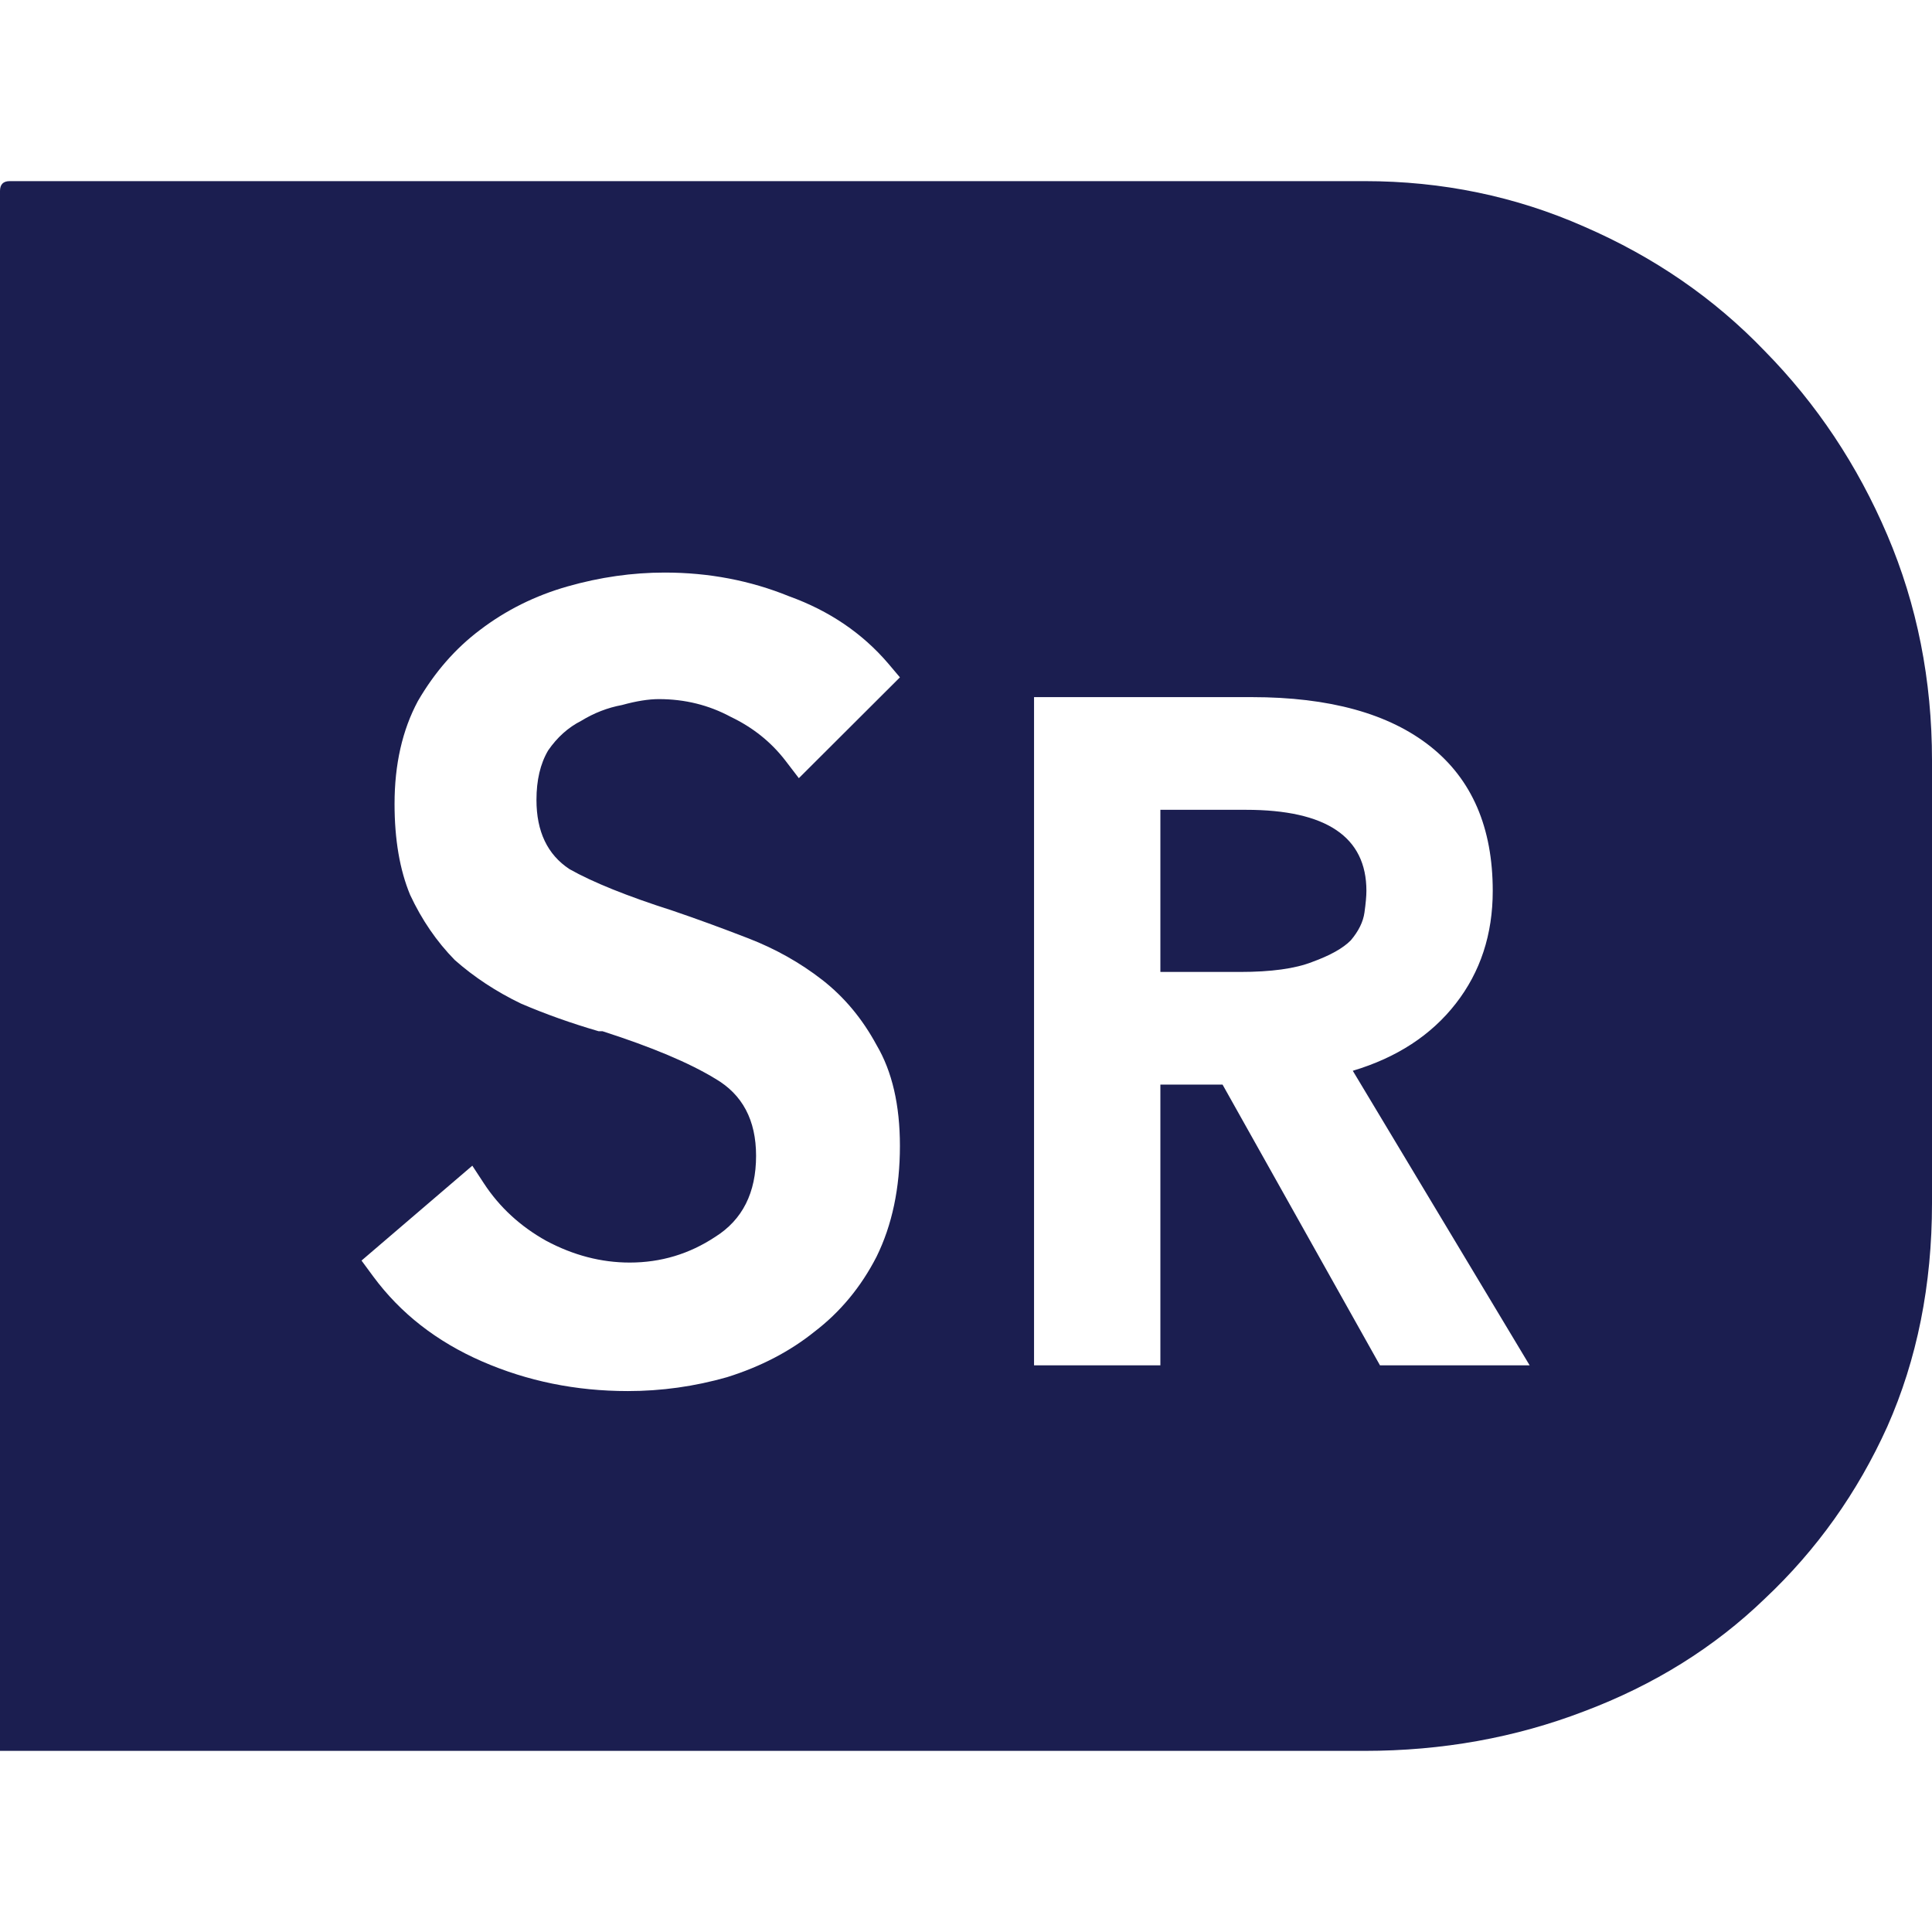 <svg width="64" height="64" viewBox="0 0 64 64" fill="none" xmlns="http://www.w3.org/2000/svg">
<path d="M0.322 6H45.199C47.775 6 50.2 6.502 52.475 7.506C54.793 8.511 56.789 9.886 58.463 11.632C60.18 13.379 61.532 15.409 62.519 17.723C63.506 20.037 64 22.526 64 25.189V39.859C64 42.566 63.506 45.033 62.519 47.259C61.532 49.443 60.18 51.342 58.463 52.957C56.789 54.573 54.793 55.817 52.475 56.69C50.2 57.563 47.775 58 45.199 58H0.322H0.064H0V6.327C0 6.109 0.107 6 0.322 6ZM22.278 30.166C20.775 29.686 19.638 29.227 18.865 28.791C18.136 28.311 17.771 27.547 17.771 26.499C17.771 25.844 17.899 25.298 18.157 24.861C18.457 24.425 18.822 24.097 19.252 23.879C19.681 23.617 20.131 23.442 20.604 23.355C21.076 23.224 21.484 23.159 21.827 23.159C22.685 23.159 23.48 23.355 24.209 23.748C24.939 24.097 25.54 24.578 26.012 25.189L26.463 25.778L29.811 22.438L29.424 21.98C28.566 20.976 27.471 20.233 26.141 19.753C24.853 19.229 23.48 18.967 22.02 18.967C20.947 18.967 19.874 19.12 18.801 19.426C17.728 19.731 16.762 20.212 15.903 20.866C15.088 21.478 14.401 22.264 13.843 23.224C13.328 24.185 13.07 25.32 13.07 26.63C13.07 27.809 13.242 28.813 13.585 29.642C13.972 30.472 14.466 31.192 15.066 31.803C15.71 32.371 16.44 32.851 17.256 33.244C18.071 33.594 18.93 33.899 19.831 34.161H19.96C21.591 34.685 22.836 35.209 23.694 35.733C24.596 36.257 25.046 37.108 25.046 38.287C25.046 39.51 24.596 40.405 23.694 40.972C22.836 41.54 21.891 41.824 20.861 41.824C19.917 41.824 18.994 41.584 18.093 41.103C17.234 40.623 16.547 39.99 16.032 39.204L15.646 38.615L11.976 41.758L12.362 42.282C13.264 43.505 14.466 44.443 15.968 45.098C17.47 45.753 19.08 46.081 20.797 46.081C21.913 46.081 23.007 45.928 24.081 45.622C25.197 45.273 26.162 44.771 26.978 44.116C27.836 43.461 28.523 42.631 29.038 41.627C29.553 40.579 29.811 39.357 29.811 37.96C29.811 36.606 29.553 35.493 29.038 34.62C28.566 33.746 27.965 33.026 27.235 32.458C26.506 31.891 25.69 31.432 24.789 31.083C23.887 30.734 23.05 30.428 22.278 30.166ZM41.465 23.093H34.254V45.229H38.439V35.929H40.499L45.714 45.229H50.672L44.813 35.471C46.272 35.034 47.41 34.292 48.225 33.244C49.041 32.197 49.449 30.952 49.449 29.511C49.449 27.416 48.762 25.822 47.388 24.73C46.015 23.639 44.04 23.093 41.465 23.093ZM41.078 32.197H38.439V26.826H41.272C43.933 26.826 45.264 27.721 45.264 29.511C45.264 29.686 45.242 29.926 45.199 30.232C45.156 30.537 45.006 30.843 44.748 31.149C44.491 31.411 44.062 31.651 43.461 31.869C42.903 32.087 42.109 32.197 41.078 32.197Z" fill="#1B1E50"/>
</svg>

